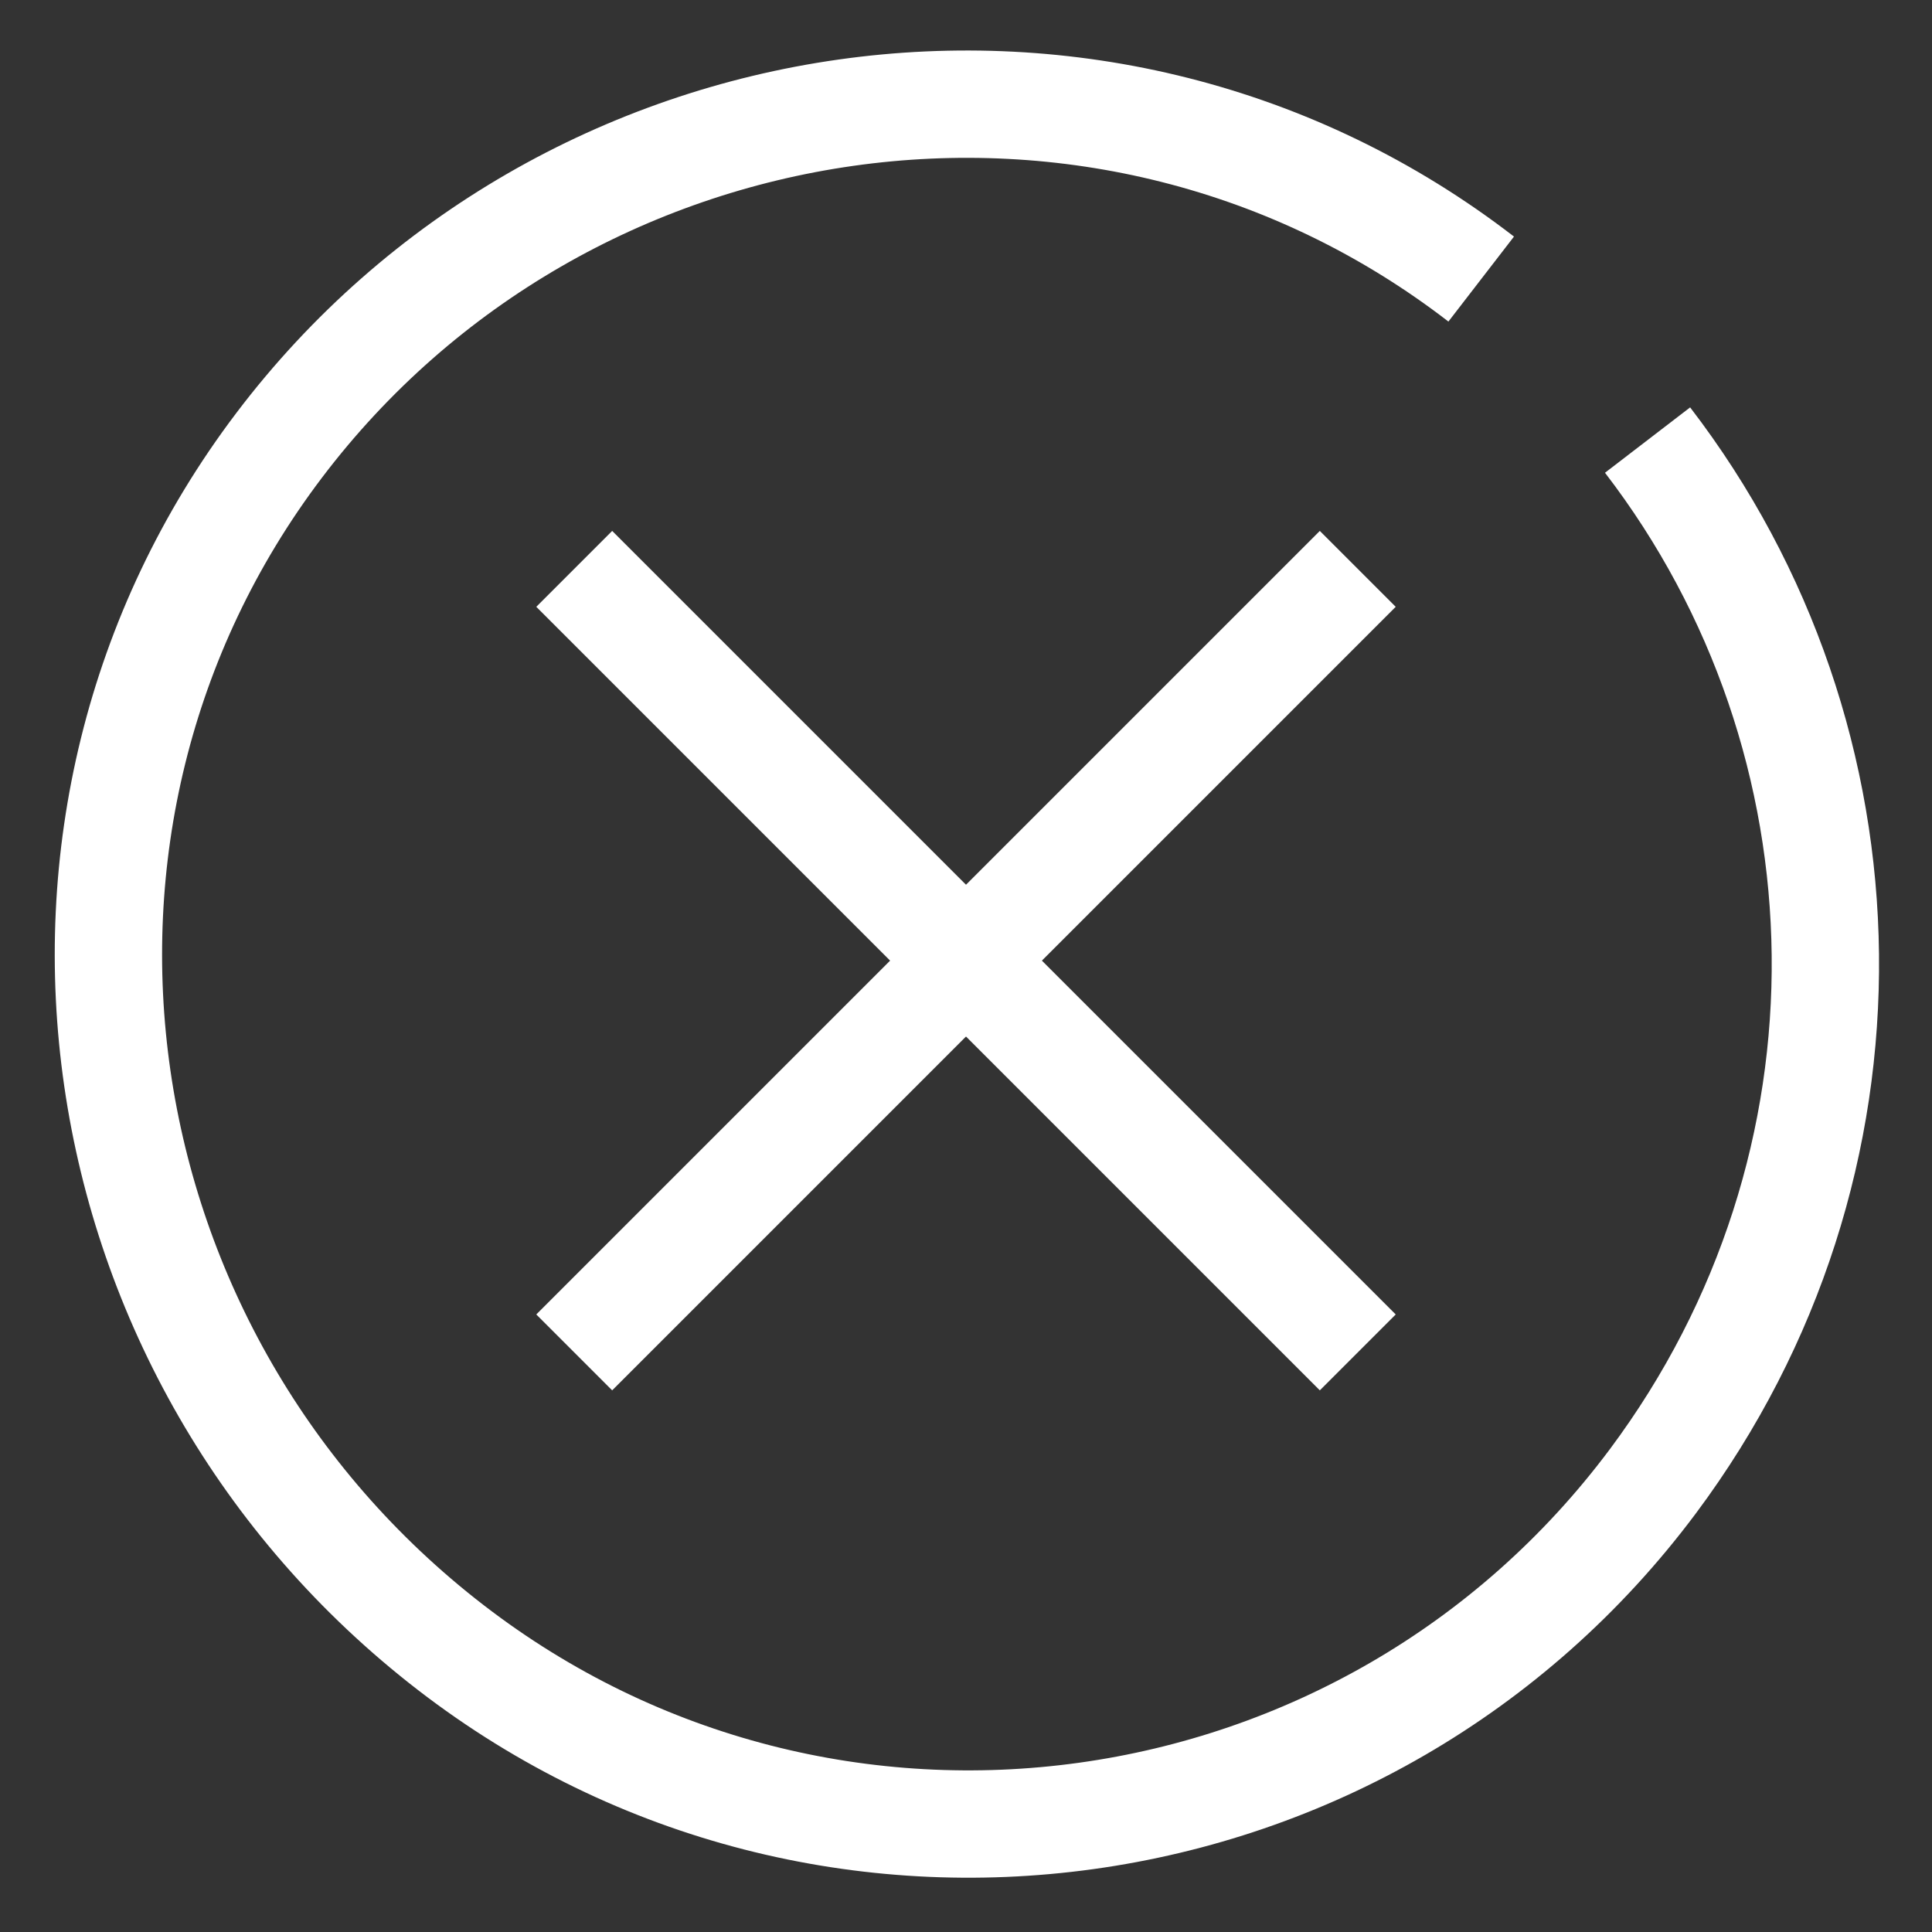 <?xml version="1.0" encoding="utf-8"?>
<!-- Generator: Adobe Illustrator 23.0.3, SVG Export Plug-In . SVG Version: 6.00 Build 0)  -->
<svg version="1.0" id="圖層_1" xmlns="http://www.w3.org/2000/svg" xmlns:xlink="http://www.w3.org/1999/xlink" x="0px" y="0px"
	 viewBox="0 0 36 36" enable-background="new 0 0 36 36" xml:space="preserve">
<rect x="0" y="0" width="36" height="36" fill="#333333" stroke="none"/>
<g>
	<path fill="none" stroke="#FFFFFF" stroke-width="2" stroke-miterlimit="10" d="M30.7,8.2c4.3,5.6,4.5,13.5,0.1,19.4
		c-5.3,7.1-15.4,8.5-22.4,3.1S-0.1,15.3,5.2,8.3s15.4-8.5,22.4-3.1"/>
	<g>
		<line fill="none" stroke="#FFFFFF" stroke-width="2" stroke-miterlimit="10" x1="10.7" y1="10.6" x2="25.3" y2="25.2"/>
		<line fill="none" stroke="#FFFFFF" stroke-width="2" stroke-miterlimit="10" x1="25.3" y1="10.6" x2="10.7" y2="25.2"/>
	</g>
</g>
</svg>
